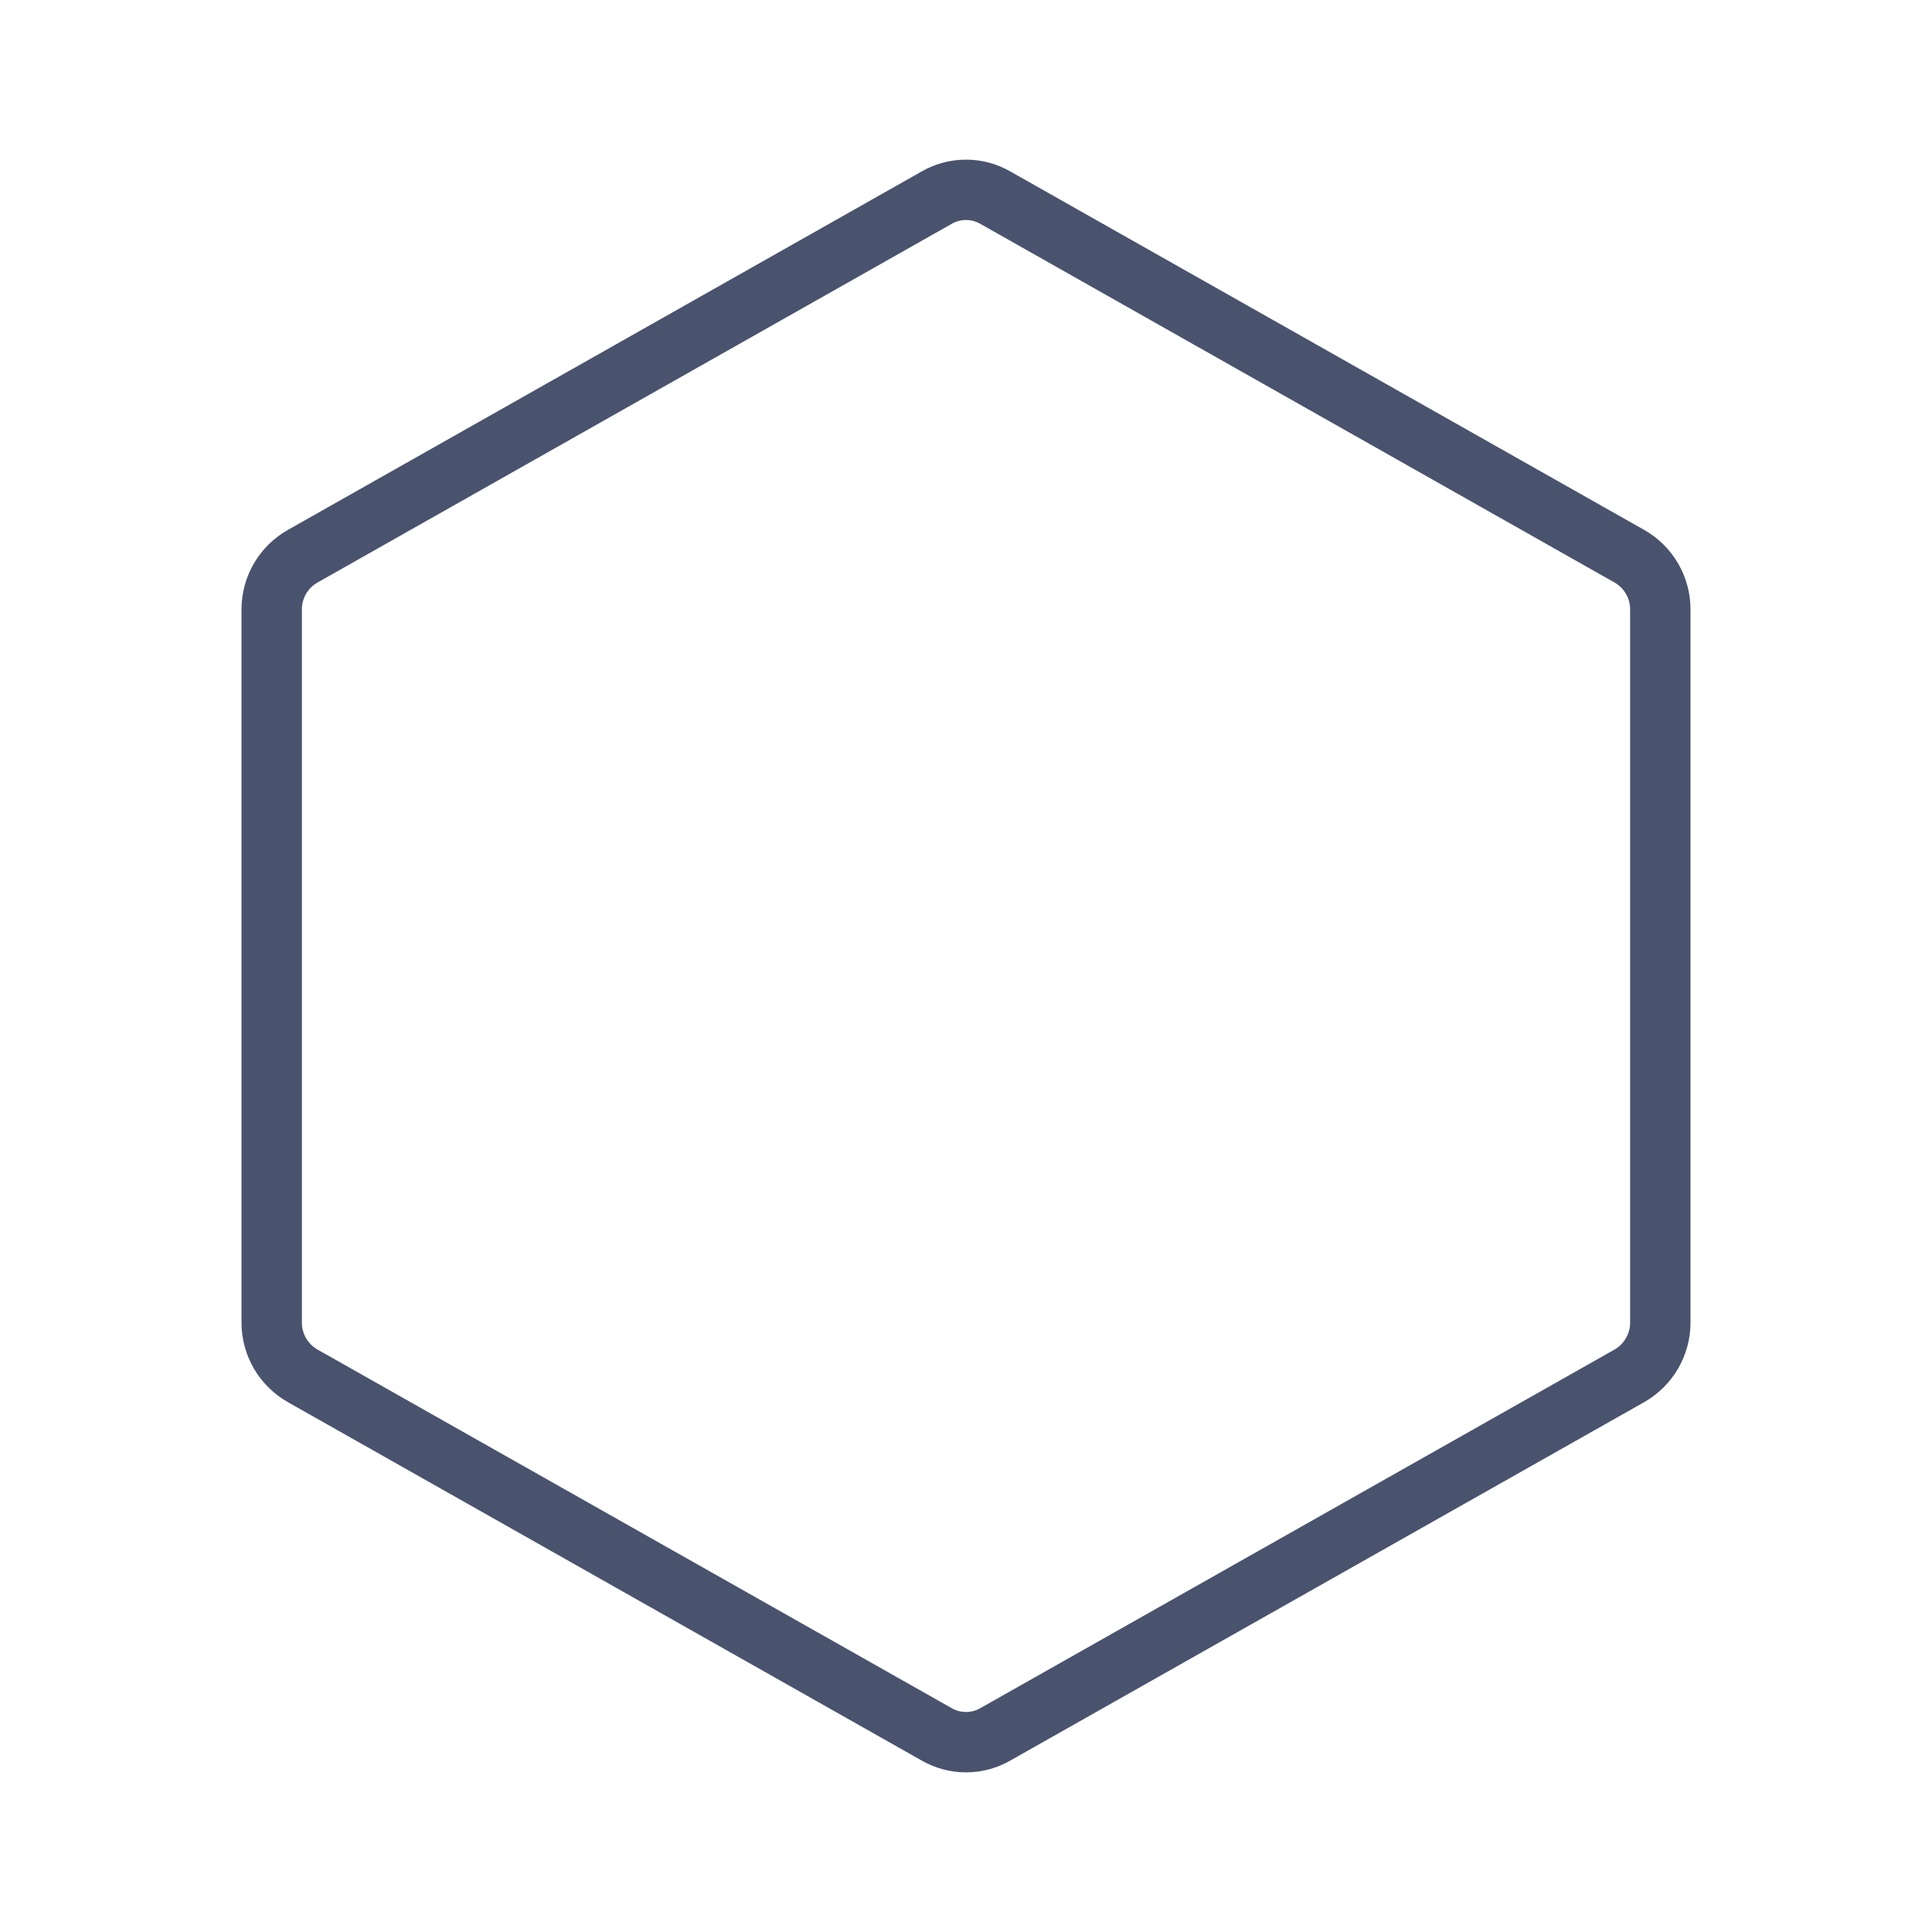 <svg width="32" height="32" viewBox="0 0 32 32" fill="none" xmlns="http://www.w3.org/2000/svg">
<path d="M27.5 21.913V10.088C27.499 9.909 27.451 9.735 27.361 9.581C27.271 9.428 27.142 9.3 26.988 9.213L16.488 3.275C16.339 3.189 16.171 3.144 16 3.144C15.829 3.144 15.661 3.189 15.512 3.275L5.013 9.213C4.858 9.3 4.729 9.428 4.639 9.581C4.549 9.735 4.501 9.909 4.5 10.088V21.913C4.501 22.091 4.549 22.265 4.639 22.419C4.729 22.572 4.858 22.7 5.013 22.788L15.512 28.725C15.661 28.811 15.829 28.856 16 28.856C16.171 28.856 16.339 28.811 16.488 28.725L26.988 22.788C27.142 22.7 27.271 22.572 27.361 22.419C27.451 22.265 27.499 22.091 27.5 21.913V21.913Z" stroke="#49536E" stroke-linecap="round" stroke-linejoin="round"/>
</svg>

